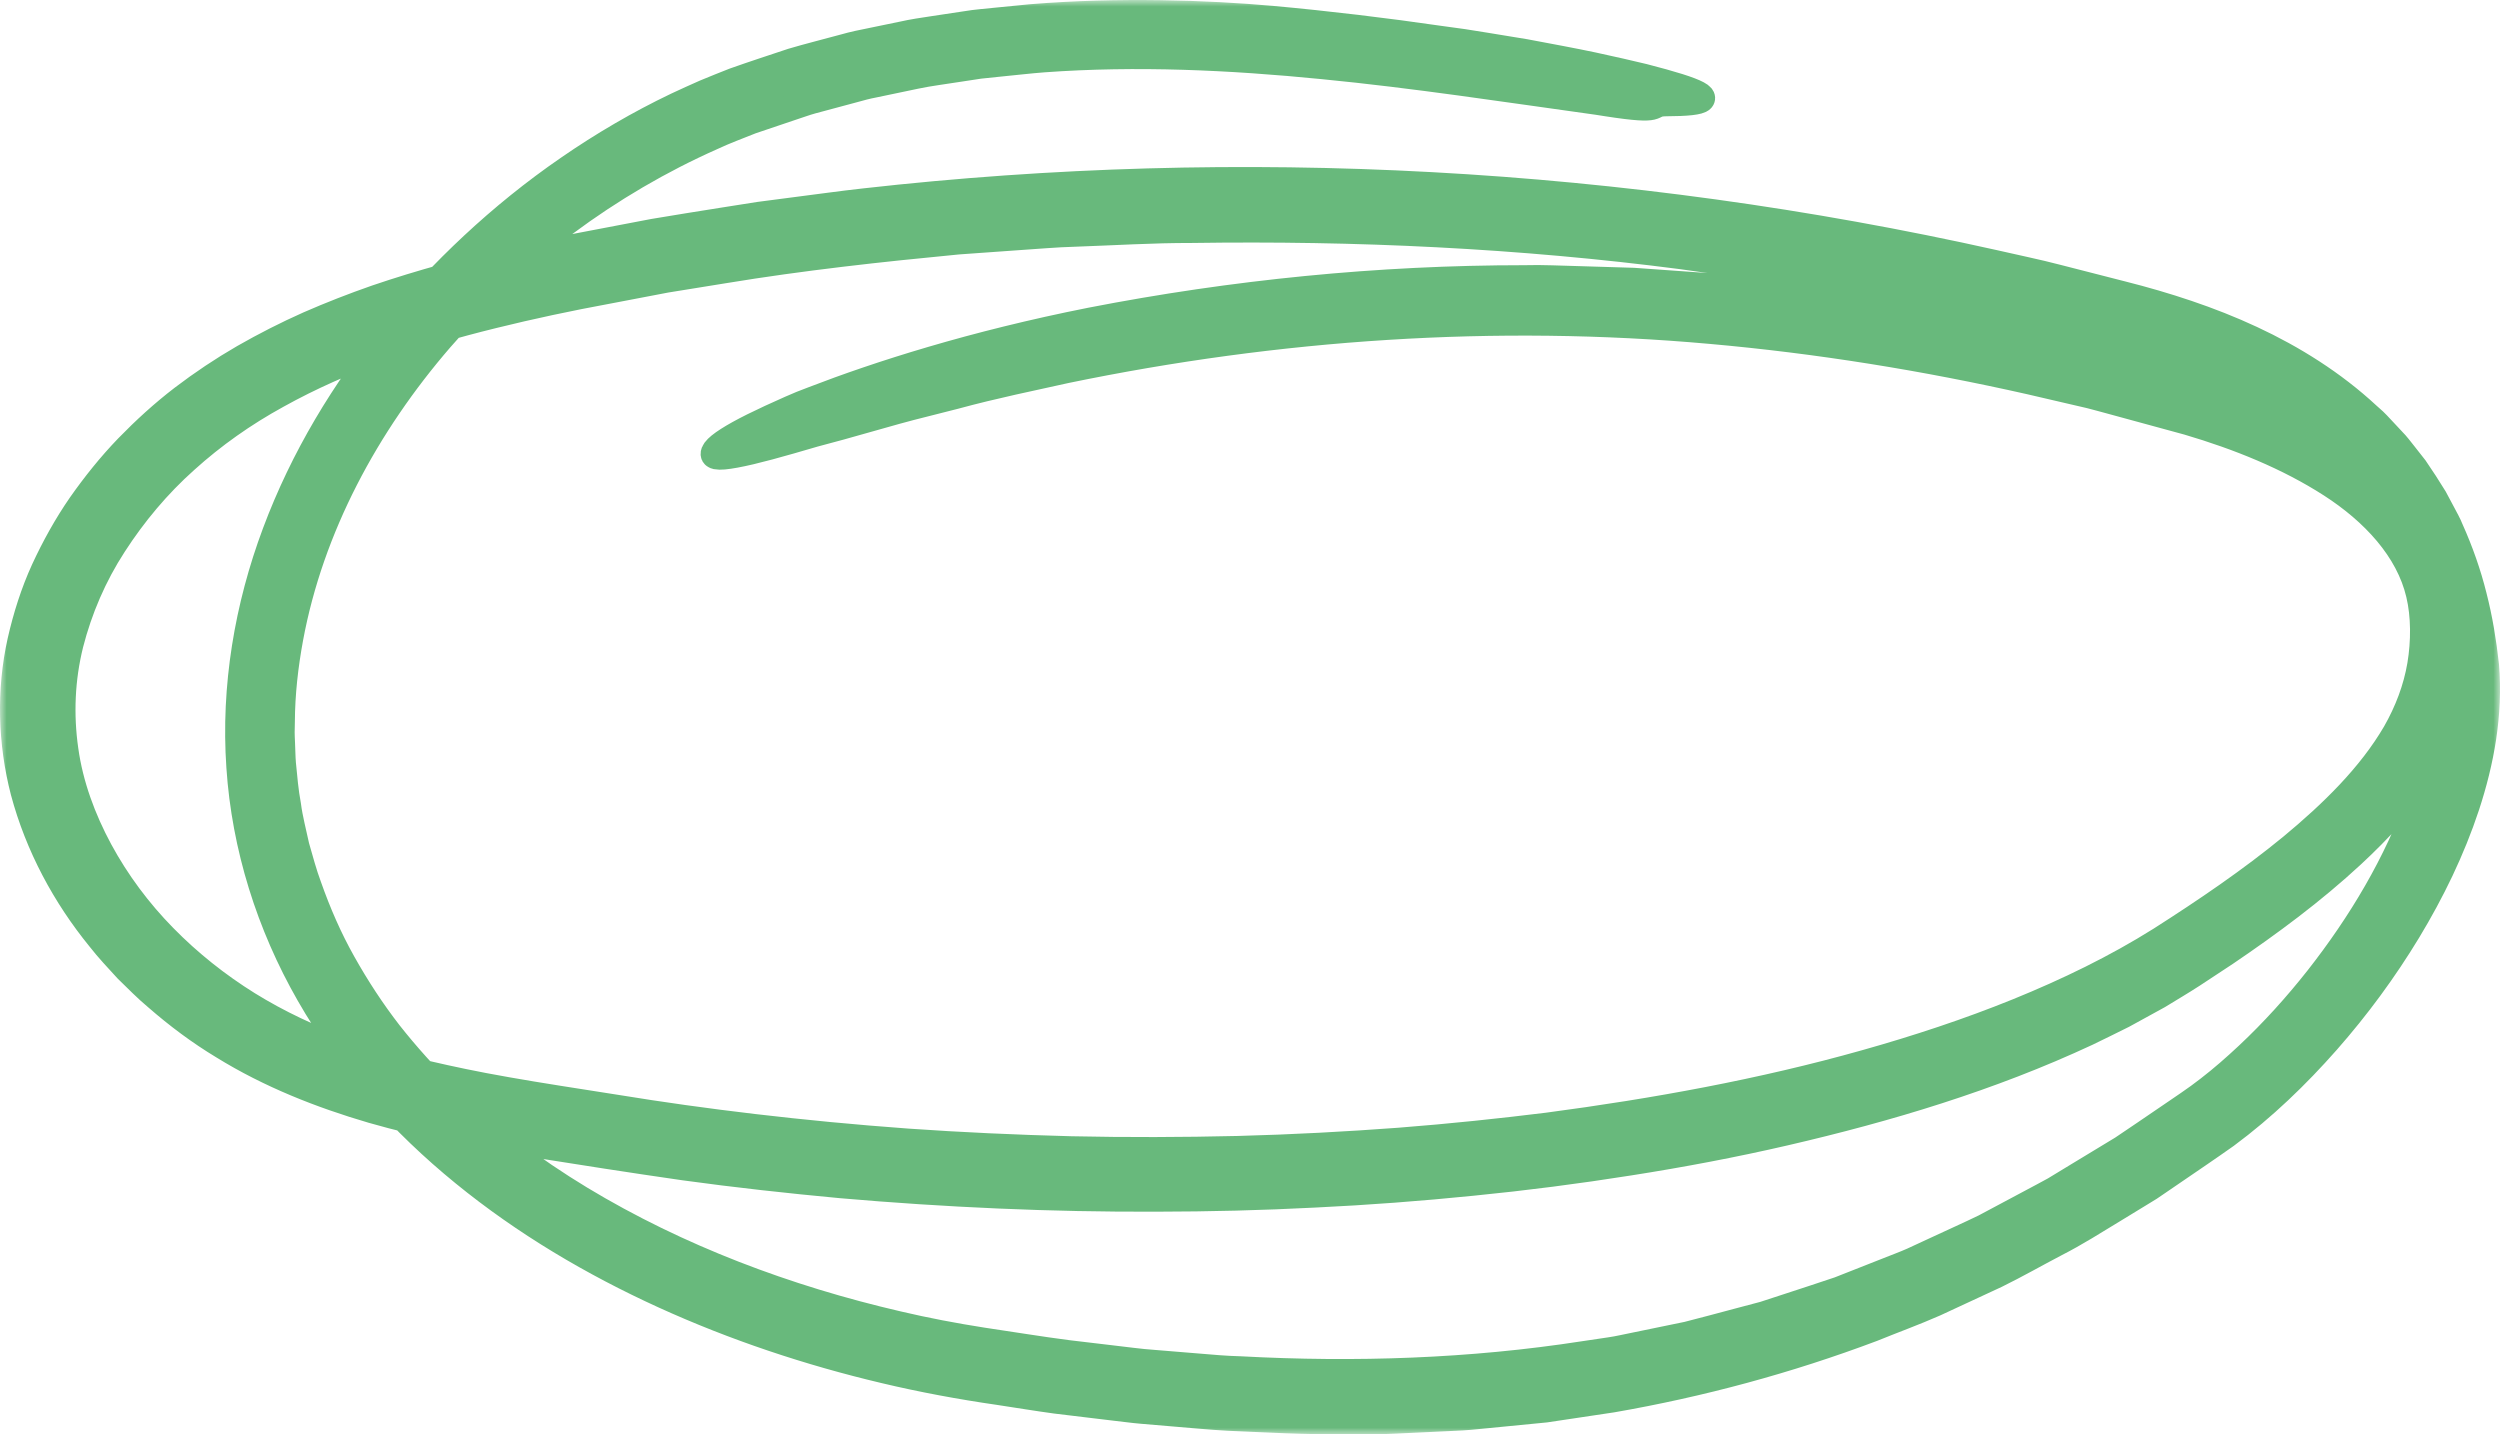 <svg width="190" height="109" viewBox="0 0 190 109" fill="none" xmlns="http://www.w3.org/2000/svg">
<mask id="path-1-outside-1_30_549" maskUnits="userSpaceOnUse" x="0" y="0" width="190" height="109" fill="black">
<rect fill="white" width="190" height="109"/>
<path d="M32.586 81.65C34.089 82 36.083 82.431 38.506 82.852C40.93 83.284 43.784 83.716 46.97 84.219C53.282 85.251 60.841 86.18 68.956 86.77C73.008 87.055 77.196 87.246 81.417 87.355C85.638 87.448 89.892 87.432 94.074 87.333C98.263 87.224 102.38 87 106.339 86.705C110.293 86.399 114.084 85.995 117.619 85.557C125.777 84.475 133.898 83.005 141.784 80.781C145.727 79.672 149.61 78.393 153.379 76.863C157.142 75.333 160.802 73.562 164.195 71.431C167.648 69.229 171.052 66.917 174.167 64.359C177.261 61.797 180.147 58.977 182.053 55.714C182.985 54.08 183.644 52.348 183.949 50.545C184.248 48.758 184.248 46.801 183.856 45.156C183.061 41.752 180.387 38.894 177.152 36.812C173.889 34.713 170.142 33.205 166.292 32.068L160.339 30.445C159.844 30.314 159.348 30.172 158.847 30.046L157.344 29.697L154.337 28.997C146.315 27.183 138.189 25.866 130.009 25.139C113.643 23.669 97.103 24.8 81.009 28.128C78.504 28.686 75.541 29.287 72.567 30.096C71.08 30.489 69.561 30.839 68.096 31.248C66.631 31.664 65.198 32.063 63.848 32.445C63.167 32.626 62.508 32.806 61.876 32.975C61.244 33.156 60.64 33.336 60.068 33.5C58.924 33.828 57.895 34.107 57.04 34.309C55.319 34.713 54.268 34.833 54.246 34.516C54.224 34.183 54.889 33.653 56.168 32.943C56.811 32.587 57.606 32.194 58.548 31.757C59.496 31.336 60.569 30.811 61.811 30.363C66.745 28.456 73.945 26.145 82.899 24.369C93.737 22.259 104.793 21.155 115.854 21.155C117.237 21.111 118.621 21.199 119.999 21.226L124.143 21.352L128.277 21.647C129.655 21.756 131.038 21.811 132.405 21.997L136.523 22.461C137.209 22.543 137.895 22.603 138.581 22.707L140.629 23.024L144.725 23.652C146.092 23.866 147.437 24.166 148.793 24.418C150.149 24.685 151.505 24.931 152.856 25.215L156.886 26.155C159.582 26.74 162.234 27.5 164.892 28.216C167.539 28.893 170.257 29.74 172.844 30.828C175.442 31.91 177.98 33.221 180.316 34.921C182.625 36.642 184.738 38.806 186.116 41.517C186.726 42.899 187.266 44.353 187.407 45.872C187.445 46.249 187.527 46.632 187.527 46.998L187.549 48.102C187.549 48.288 187.56 48.468 187.554 48.654L187.511 49.206L187.423 50.31C187.064 53.261 185.909 56.08 184.341 58.507C182.767 60.95 180.817 63.042 178.764 64.95C175.752 67.742 172.484 70.152 169.151 72.415L166.63 74.076C165.78 74.628 164.892 75.147 164.021 75.683L161.341 77.153C160.432 77.601 159.522 78.06 158.607 78.497C151.238 81.934 143.478 84.257 135.651 86.071C131.735 86.978 127.787 87.721 123.822 88.344C119.862 88.973 115.881 89.486 111.895 89.88C107.908 90.284 103.91 90.585 99.913 90.776C95.915 90.984 91.912 91.082 87.909 91.088C79.903 91.12 71.903 90.76 63.924 90.066C59.937 89.694 55.956 89.257 51.991 88.71C48.01 88.137 44.11 87.525 40.156 86.896C36.208 86.251 32.227 85.497 28.3 84.371C24.384 83.224 20.506 81.699 16.961 79.508C15.174 78.431 13.502 77.18 11.934 75.814C11.133 75.147 10.403 74.398 9.657 73.671C8.955 72.901 8.23 72.141 7.588 71.316C4.946 68.076 2.898 64.278 1.798 60.157C0.84 56.452 0.725 52.479 1.559 48.736C1.983 46.867 2.561 45.036 3.35 43.309C4.146 41.588 5.066 39.927 6.139 38.375C7.223 36.834 8.399 35.364 9.701 34.014C11.008 32.669 12.391 31.407 13.878 30.265C15.37 29.128 16.917 28.095 18.524 27.166C20.13 26.248 21.781 25.407 23.464 24.658C25.152 23.92 26.862 23.254 28.588 22.652C30.32 22.062 32.063 21.532 33.817 21.046C37.324 20.1 40.848 19.303 44.383 18.636L49.682 17.625C51.452 17.319 53.233 17.051 55.008 16.761L57.672 16.341L60.346 15.991C62.132 15.767 63.907 15.51 65.699 15.313C94.287 12.089 123.397 13.701 151.467 19.969C153.112 20.352 154.768 20.68 156.402 21.111L161.309 22.368C164.587 23.199 167.937 24.276 171.101 25.751C174.271 27.227 177.31 29.128 179.94 31.566L180.441 32.014C180.605 32.167 180.752 32.336 180.91 32.5L181.83 33.484C182.151 33.801 182.413 34.167 182.696 34.516L183.529 35.577C184.036 36.32 184.531 37.074 185 37.844L185.637 39.036C185.844 39.435 186.073 39.823 186.236 40.243C186.971 41.883 187.57 43.577 188.001 45.309C188.447 47.053 188.725 48.758 188.927 50.572C189.232 54.277 188.556 57.884 187.456 61.239C186.345 64.605 184.798 67.764 183.001 70.742C181.198 73.721 179.134 76.524 176.841 79.131C174.543 81.737 172.027 84.164 169.184 86.273C167.773 87.273 166.374 88.213 164.963 89.18L163.906 89.902L163.378 90.262L162.834 90.596L160.65 91.929C159.19 92.814 157.752 93.733 156.227 94.508C154.713 95.301 153.232 96.148 151.696 96.902L147.045 99.061C145.482 99.749 143.87 100.334 142.285 100.979C135.885 103.389 129.252 105.181 122.52 106.351L117.455 107.11L112.363 107.608C111.513 107.706 110.664 107.739 109.814 107.777L107.26 107.897C106.41 107.925 105.555 108.001 104.706 107.99H102.151C99.21 108.045 96.28 107.859 93.35 107.739C91.885 107.662 90.431 107.509 88.971 107.394L86.782 107.209C86.052 107.149 85.328 107.039 84.603 106.963L80.246 106.438C78.798 106.241 77.36 106.001 75.911 105.782C73.035 105.367 70.1 104.826 67.235 104.143C61.484 102.782 55.847 100.908 50.45 98.449C45.058 95.99 39.889 92.94 35.249 89.153C30.614 85.377 26.508 80.83 23.496 75.557C20.484 70.3 18.605 64.359 18.203 58.283C17.783 52.211 18.823 46.102 20.931 40.479C23.039 34.839 26.165 29.647 29.945 25.041C33.496 20.696 38 16.384 43.206 12.805C45.804 11.012 48.571 9.389 51.441 8.018C52.154 7.674 52.89 7.362 53.609 7.034C54.338 6.723 55.079 6.444 55.809 6.149C57.285 5.624 58.755 5.149 60.209 4.663C61.424 4.302 62.753 3.974 64.153 3.591C64.85 3.389 65.579 3.242 66.32 3.094C67.066 2.941 67.823 2.783 68.597 2.624C69.365 2.449 70.16 2.335 70.96 2.214C71.761 2.094 72.573 1.974 73.389 1.848C74.206 1.706 75.034 1.657 75.868 1.564C76.701 1.482 77.534 1.4 78.367 1.318C85.05 0.772 91.733 1.007 96.667 1.444C100.926 1.832 105.326 2.362 109.455 2.963C110.048 3.045 110.631 3.121 111.197 3.203C111.764 3.296 112.314 3.384 112.848 3.466C113.921 3.641 114.939 3.81 115.908 3.968C117.831 4.329 119.547 4.646 121.044 4.963C122.542 5.286 123.833 5.581 124.917 5.843C126 6.122 126.877 6.368 127.558 6.581C130.287 7.444 129.851 7.827 126.594 7.838C125.162 7.859 126.654 8.553 122.117 7.843C121.932 7.816 121.556 7.755 121.382 7.728C114.487 6.772 107.548 5.701 100.528 5.018C93.513 4.324 86.401 3.985 79.315 4.499C78.231 4.581 77.147 4.712 76.064 4.816L74.441 4.985L72.829 5.231C71.756 5.406 70.672 5.531 69.61 5.755L66.424 6.422C65.89 6.521 65.367 6.663 64.844 6.81L63.276 7.231L61.707 7.652C61.184 7.794 60.678 7.99 60.16 8.154L57.083 9.193C56.087 9.592 55.074 9.963 54.099 10.422C46.229 13.92 39.127 19.21 33.474 25.735C27.842 32.249 23.605 40.085 22.047 48.501C21.661 50.599 21.421 52.725 21.41 54.851L21.394 55.649C21.394 55.916 21.41 56.179 21.421 56.447C21.448 56.977 21.448 57.512 21.492 58.037C21.596 59.092 21.683 60.152 21.879 61.201C22.015 62.256 22.298 63.283 22.516 64.321C22.81 65.343 23.082 66.376 23.453 67.371C24.161 69.376 25.01 71.338 26.056 73.191C27.096 75.049 28.267 76.841 29.574 78.53C30.898 80.207 32.336 81.803 33.866 83.3C36.954 86.279 40.423 88.885 44.121 91.12C51.528 95.591 59.774 98.684 68.243 100.645C70.361 101.143 72.491 101.547 74.653 101.886C76.826 102.203 78.988 102.569 81.167 102.848L84.434 103.236C85.524 103.356 86.613 103.52 87.702 103.591L90.975 103.859C92.065 103.952 93.159 104.05 94.254 104.077C102.99 104.547 111.764 104.258 120.374 102.924L122.357 102.629C123.021 102.536 123.669 102.372 124.323 102.247L128.25 101.438C129.546 101.116 130.831 100.755 132.127 100.416L134.066 99.902L135.973 99.279C137.242 98.859 138.516 98.454 139.779 98.022L143.51 96.552C144.131 96.301 144.757 96.077 145.367 95.804L147.186 94.962C148.395 94.394 149.621 93.853 150.825 93.268L154.37 91.377C154.958 91.06 155.552 90.754 156.14 90.426L157.856 89.383L161.292 87.301C162.409 86.563 163.509 85.792 164.62 85.044C165.72 84.284 166.869 83.546 167.871 82.754C168.901 81.961 169.886 81.093 170.845 80.196C172.762 78.398 174.538 76.431 176.171 74.36C179.428 70.207 182.179 65.606 183.916 60.698C184.777 58.25 185.354 55.72 185.474 53.212C185.506 52.583 185.495 51.96 185.474 51.342L185.397 50.419C185.359 50.107 185.299 49.779 185.256 49.463C185.147 48.823 185.082 48.178 184.934 47.55L184.493 45.67C183.802 43.2 182.789 40.845 181.416 38.713C180.049 36.582 178.334 34.686 176.368 33.068C174.396 31.445 172.163 30.134 169.821 29.024C167.474 27.926 165.012 27.013 162.474 26.325C161.091 25.92 159.631 25.593 158.21 25.226C156.777 24.877 155.356 24.494 153.918 24.172C152.475 23.86 151.037 23.543 149.594 23.232L147.431 22.762L145.253 22.346C143.799 22.073 142.345 21.795 140.891 21.521C139.436 21.232 137.966 21.035 136.506 20.784C135.041 20.549 133.576 20.286 132.106 20.068C130.63 19.86 129.154 19.652 127.672 19.445L127.874 19.472C115.5 17.86 103.012 17.281 90.545 17.466C87.599 17.461 84.647 17.647 81.684 17.751C80.203 17.789 78.727 17.931 77.245 18.024C75.764 18.128 74.283 18.237 72.801 18.341C66.881 18.909 60.939 19.559 55.041 20.532L50.613 21.248L46.207 22.09C43.261 22.631 40.336 23.254 37.461 23.964C34.579 24.674 31.742 25.489 28.991 26.483C26.236 27.467 23.573 28.642 21.056 30.041C18.524 31.429 16.193 33.074 14.096 34.97C11.983 36.855 10.158 39.041 8.644 41.386C7.119 43.73 6.019 46.304 5.344 48.944C4.685 51.594 4.576 54.326 4.957 56.993C5.327 59.665 6.286 62.256 7.577 64.649C8.878 67.048 10.529 69.267 12.451 71.223C14.368 73.18 16.53 74.895 18.84 76.333C21.154 77.764 23.632 78.929 26.214 79.847C27.815 80.442 30.081 81.054 32.586 81.65Z"/>
</mask>
<path d="M32.586 81.65C34.089 82 36.083 82.431 38.506 82.852C40.93 83.284 43.784 83.716 46.97 84.219C53.282 85.251 60.841 86.18 68.956 86.77C73.008 87.055 77.196 87.246 81.417 87.355C85.638 87.448 89.892 87.432 94.074 87.333C98.263 87.224 102.38 87 106.339 86.705C110.293 86.399 114.084 85.995 117.619 85.557C125.777 84.475 133.898 83.005 141.784 80.781C145.727 79.672 149.61 78.393 153.379 76.863C157.142 75.333 160.802 73.562 164.195 71.431C167.648 69.229 171.052 66.917 174.167 64.359C177.261 61.797 180.147 58.977 182.053 55.714C182.985 54.08 183.644 52.348 183.949 50.545C184.248 48.758 184.248 46.801 183.856 45.156C183.061 41.752 180.387 38.894 177.152 36.812C173.889 34.713 170.142 33.205 166.292 32.068L160.339 30.445C159.844 30.314 159.348 30.172 158.847 30.046L157.344 29.697L154.337 28.997C146.315 27.183 138.189 25.866 130.009 25.139C113.643 23.669 97.103 24.8 81.009 28.128C78.504 28.686 75.541 29.287 72.567 30.096C71.08 30.489 69.561 30.839 68.096 31.248C66.631 31.664 65.198 32.063 63.848 32.445C63.167 32.626 62.508 32.806 61.876 32.975C61.244 33.156 60.64 33.336 60.068 33.5C58.924 33.828 57.895 34.107 57.04 34.309C55.319 34.713 54.268 34.833 54.246 34.516C54.224 34.183 54.889 33.653 56.168 32.943C56.811 32.587 57.606 32.194 58.548 31.757C59.496 31.336 60.569 30.811 61.811 30.363C66.745 28.456 73.945 26.145 82.899 24.369C93.737 22.259 104.793 21.155 115.854 21.155C117.237 21.111 118.621 21.199 119.999 21.226L124.143 21.352L128.277 21.647C129.655 21.756 131.038 21.811 132.405 21.997L136.523 22.461C137.209 22.543 137.895 22.603 138.581 22.707L140.629 23.024L144.725 23.652C146.092 23.866 147.437 24.166 148.793 24.418C150.149 24.685 151.505 24.931 152.856 25.215L156.886 26.155C159.582 26.74 162.234 27.5 164.892 28.216C167.539 28.893 170.257 29.74 172.844 30.828C175.442 31.91 177.98 33.221 180.316 34.921C182.625 36.642 184.738 38.806 186.116 41.517C186.726 42.899 187.266 44.353 187.407 45.872C187.445 46.249 187.527 46.632 187.527 46.998L187.549 48.102C187.549 48.288 187.56 48.468 187.554 48.654L187.511 49.206L187.423 50.31C187.064 53.261 185.909 56.08 184.341 58.507C182.767 60.95 180.817 63.042 178.764 64.95C175.752 67.742 172.484 70.152 169.151 72.415L166.63 74.076C165.78 74.628 164.892 75.147 164.021 75.683L161.341 77.153C160.432 77.601 159.522 78.06 158.607 78.497C151.238 81.934 143.478 84.257 135.651 86.071C131.735 86.978 127.787 87.721 123.822 88.344C119.862 88.973 115.881 89.486 111.895 89.88C107.908 90.284 103.91 90.585 99.913 90.776C95.915 90.984 91.912 91.082 87.909 91.088C79.903 91.12 71.903 90.76 63.924 90.066C59.937 89.694 55.956 89.257 51.991 88.71C48.01 88.137 44.11 87.525 40.156 86.896C36.208 86.251 32.227 85.497 28.3 84.371C24.384 83.224 20.506 81.699 16.961 79.508C15.174 78.431 13.502 77.18 11.934 75.814C11.133 75.147 10.403 74.398 9.657 73.671C8.955 72.901 8.23 72.141 7.588 71.316C4.946 68.076 2.898 64.278 1.798 60.157C0.84 56.452 0.725 52.479 1.559 48.736C1.983 46.867 2.561 45.036 3.35 43.309C4.146 41.588 5.066 39.927 6.139 38.375C7.223 36.834 8.399 35.364 9.701 34.014C11.008 32.669 12.391 31.407 13.878 30.265C15.37 29.128 16.917 28.095 18.524 27.166C20.13 26.248 21.781 25.407 23.464 24.658C25.152 23.92 26.862 23.254 28.588 22.652C30.32 22.062 32.063 21.532 33.817 21.046C37.324 20.1 40.848 19.303 44.383 18.636L49.682 17.625C51.452 17.319 53.233 17.051 55.008 16.761L57.672 16.341L60.346 15.991C62.132 15.767 63.907 15.51 65.699 15.313C94.287 12.089 123.397 13.701 151.467 19.969C153.112 20.352 154.768 20.68 156.402 21.111L161.309 22.368C164.587 23.199 167.937 24.276 171.101 25.751C174.271 27.227 177.31 29.128 179.94 31.566L180.441 32.014C180.605 32.167 180.752 32.336 180.91 32.5L181.83 33.484C182.151 33.801 182.413 34.167 182.696 34.516L183.529 35.577C184.036 36.32 184.531 37.074 185 37.844L185.637 39.036C185.844 39.435 186.073 39.823 186.236 40.243C186.971 41.883 187.57 43.577 188.001 45.309C188.447 47.053 188.725 48.758 188.927 50.572C189.232 54.277 188.556 57.884 187.456 61.239C186.345 64.605 184.798 67.764 183.001 70.742C181.198 73.721 179.134 76.524 176.841 79.131C174.543 81.737 172.027 84.164 169.184 86.273C167.773 87.273 166.374 88.213 164.963 89.18L163.906 89.902L163.378 90.262L162.834 90.596L160.65 91.929C159.19 92.814 157.752 93.733 156.227 94.508C154.713 95.301 153.232 96.148 151.696 96.902L147.045 99.061C145.482 99.749 143.87 100.334 142.285 100.979C135.885 103.389 129.252 105.181 122.52 106.351L117.455 107.11L112.363 107.608C111.513 107.706 110.664 107.739 109.814 107.777L107.26 107.897C106.41 107.925 105.555 108.001 104.706 107.99H102.151C99.21 108.045 96.28 107.859 93.35 107.739C91.885 107.662 90.431 107.509 88.971 107.394L86.782 107.209C86.052 107.149 85.328 107.039 84.603 106.963L80.246 106.438C78.798 106.241 77.36 106.001 75.911 105.782C73.035 105.367 70.1 104.826 67.235 104.143C61.484 102.782 55.847 100.908 50.45 98.449C45.058 95.99 39.889 92.94 35.249 89.153C30.614 85.377 26.508 80.83 23.496 75.557C20.484 70.3 18.605 64.359 18.203 58.283C17.783 52.211 18.823 46.102 20.931 40.479C23.039 34.839 26.165 29.647 29.945 25.041C33.496 20.696 38 16.384 43.206 12.805C45.804 11.012 48.571 9.389 51.441 8.018C52.154 7.674 52.89 7.362 53.609 7.034C54.338 6.723 55.079 6.444 55.809 6.149C57.285 5.624 58.755 5.149 60.209 4.663C61.424 4.302 62.753 3.974 64.153 3.591C64.85 3.389 65.579 3.242 66.32 3.094C67.066 2.941 67.823 2.783 68.597 2.624C69.365 2.449 70.16 2.335 70.96 2.214C71.761 2.094 72.573 1.974 73.389 1.848C74.206 1.706 75.034 1.657 75.868 1.564C76.701 1.482 77.534 1.4 78.367 1.318C85.05 0.772 91.733 1.007 96.667 1.444C100.926 1.832 105.326 2.362 109.455 2.963C110.048 3.045 110.631 3.121 111.197 3.203C111.764 3.296 112.314 3.384 112.848 3.466C113.921 3.641 114.939 3.81 115.908 3.968C117.831 4.329 119.547 4.646 121.044 4.963C122.542 5.286 123.833 5.581 124.917 5.843C126 6.122 126.877 6.368 127.558 6.581C130.287 7.444 129.851 7.827 126.594 7.838C125.162 7.859 126.654 8.553 122.117 7.843C121.932 7.816 121.556 7.755 121.382 7.728C114.487 6.772 107.548 5.701 100.528 5.018C93.513 4.324 86.401 3.985 79.315 4.499C78.231 4.581 77.147 4.712 76.064 4.816L74.441 4.985L72.829 5.231C71.756 5.406 70.672 5.531 69.61 5.755L66.424 6.422C65.89 6.521 65.367 6.663 64.844 6.81L63.276 7.231L61.707 7.652C61.184 7.794 60.678 7.99 60.16 8.154L57.083 9.193C56.087 9.592 55.074 9.963 54.099 10.422C46.229 13.92 39.127 19.21 33.474 25.735C27.842 32.249 23.605 40.085 22.047 48.501C21.661 50.599 21.421 52.725 21.41 54.851L21.394 55.649C21.394 55.916 21.41 56.179 21.421 56.447C21.448 56.977 21.448 57.512 21.492 58.037C21.596 59.092 21.683 60.152 21.879 61.201C22.015 62.256 22.298 63.283 22.516 64.321C22.81 65.343 23.082 66.376 23.453 67.371C24.161 69.376 25.01 71.338 26.056 73.191C27.096 75.049 28.267 76.841 29.574 78.53C30.898 80.207 32.336 81.803 33.866 83.3C36.954 86.279 40.423 88.885 44.121 91.12C51.528 95.591 59.774 98.684 68.243 100.645C70.361 101.143 72.491 101.547 74.653 101.886C76.826 102.203 78.988 102.569 81.167 102.848L84.434 103.236C85.524 103.356 86.613 103.52 87.702 103.591L90.975 103.859C92.065 103.952 93.159 104.05 94.254 104.077C102.99 104.547 111.764 104.258 120.374 102.924L122.357 102.629C123.021 102.536 123.669 102.372 124.323 102.247L128.25 101.438C129.546 101.116 130.831 100.755 132.127 100.416L134.066 99.902L135.973 99.279C137.242 98.859 138.516 98.454 139.779 98.022L143.51 96.552C144.131 96.301 144.757 96.077 145.367 95.804L147.186 94.962C148.395 94.394 149.621 93.853 150.825 93.268L154.37 91.377C154.958 91.06 155.552 90.754 156.14 90.426L157.856 89.383L161.292 87.301C162.409 86.563 163.509 85.792 164.62 85.044C165.72 84.284 166.869 83.546 167.871 82.754C168.901 81.961 169.886 81.093 170.845 80.196C172.762 78.398 174.538 76.431 176.171 74.36C179.428 70.207 182.179 65.606 183.916 60.698C184.777 58.25 185.354 55.72 185.474 53.212C185.506 52.583 185.495 51.96 185.474 51.342L185.397 50.419C185.359 50.107 185.299 49.779 185.256 49.463C185.147 48.823 185.082 48.178 184.934 47.55L184.493 45.67C183.802 43.2 182.789 40.845 181.416 38.713C180.049 36.582 178.334 34.686 176.368 33.068C174.396 31.445 172.163 30.134 169.821 29.024C167.474 27.926 165.012 27.013 162.474 26.325C161.091 25.92 159.631 25.593 158.21 25.226C156.777 24.877 155.356 24.494 153.918 24.172C152.475 23.86 151.037 23.543 149.594 23.232L147.431 22.762L145.253 22.346C143.799 22.073 142.345 21.795 140.891 21.521C139.436 21.232 137.966 21.035 136.506 20.784C135.041 20.549 133.576 20.286 132.106 20.068C130.63 19.86 129.154 19.652 127.672 19.445L127.874 19.472C115.5 17.86 103.012 17.281 90.545 17.466C87.599 17.461 84.647 17.647 81.684 17.751C80.203 17.789 78.727 17.931 77.245 18.024C75.764 18.128 74.283 18.237 72.801 18.341C66.881 18.909 60.939 19.559 55.041 20.532L50.613 21.248L46.207 22.09C43.261 22.631 40.336 23.254 37.461 23.964C34.579 24.674 31.742 25.489 28.991 26.483C26.236 27.467 23.573 28.642 21.056 30.041C18.524 31.429 16.193 33.074 14.096 34.97C11.983 36.855 10.158 39.041 8.644 41.386C7.119 43.73 6.019 46.304 5.344 48.944C4.685 51.594 4.576 54.326 4.957 56.993C5.327 59.665 6.286 62.256 7.577 64.649C8.878 67.048 10.529 69.267 12.451 71.223C14.368 73.18 16.53 74.895 18.84 76.333C21.154 77.764 23.632 78.929 26.214 79.847C27.815 80.442 30.081 81.054 32.586 81.65Z" fill="#68B97C"/>
<path d="M32.586 81.65C34.089 82 36.083 82.431 38.506 82.852C40.93 83.284 43.784 83.716 46.97 84.219C53.282 85.251 60.841 86.18 68.956 86.77C73.008 87.055 77.196 87.246 81.417 87.355C85.638 87.448 89.892 87.432 94.074 87.333C98.263 87.224 102.38 87 106.339 86.705C110.293 86.399 114.084 85.995 117.619 85.557C125.777 84.475 133.898 83.005 141.784 80.781C145.727 79.672 149.61 78.393 153.379 76.863C157.142 75.333 160.802 73.562 164.195 71.431C167.648 69.229 171.052 66.917 174.167 64.359C177.261 61.797 180.147 58.977 182.053 55.714C182.985 54.08 183.644 52.348 183.949 50.545C184.248 48.758 184.248 46.801 183.856 45.156C183.061 41.752 180.387 38.894 177.152 36.812C173.889 34.713 170.142 33.205 166.292 32.068L160.339 30.445C159.844 30.314 159.348 30.172 158.847 30.046L157.344 29.697L154.337 28.997C146.315 27.183 138.189 25.866 130.009 25.139C113.643 23.669 97.103 24.8 81.009 28.128C78.504 28.686 75.541 29.287 72.567 30.096C71.08 30.489 69.561 30.839 68.096 31.248C66.631 31.664 65.198 32.063 63.848 32.445C63.167 32.626 62.508 32.806 61.876 32.975C61.244 33.156 60.64 33.336 60.068 33.5C58.924 33.828 57.895 34.107 57.04 34.309C55.319 34.713 54.268 34.833 54.246 34.516C54.224 34.183 54.889 33.653 56.168 32.943C56.811 32.587 57.606 32.194 58.548 31.757C59.496 31.336 60.569 30.811 61.811 30.363C66.745 28.456 73.945 26.145 82.899 24.369C93.737 22.259 104.793 21.155 115.854 21.155C117.237 21.111 118.621 21.199 119.999 21.226L124.143 21.352L128.277 21.647C129.655 21.756 131.038 21.811 132.405 21.997L136.523 22.461C137.209 22.543 137.895 22.603 138.581 22.707L140.629 23.024L144.725 23.652C146.092 23.866 147.437 24.166 148.793 24.418C150.149 24.685 151.505 24.931 152.856 25.215L156.886 26.155C159.582 26.74 162.234 27.5 164.892 28.216C167.539 28.893 170.257 29.74 172.844 30.828C175.442 31.91 177.98 33.221 180.316 34.921C182.625 36.642 184.738 38.806 186.116 41.517C186.726 42.899 187.266 44.353 187.407 45.872C187.445 46.249 187.527 46.632 187.527 46.998L187.549 48.102C187.549 48.288 187.56 48.468 187.554 48.654L187.511 49.206L187.423 50.31C187.064 53.261 185.909 56.08 184.341 58.507C182.767 60.95 180.817 63.042 178.764 64.95C175.752 67.742 172.484 70.152 169.151 72.415L166.63 74.076C165.78 74.628 164.892 75.147 164.021 75.683L161.341 77.153C160.432 77.601 159.522 78.06 158.607 78.497C151.238 81.934 143.478 84.257 135.651 86.071C131.735 86.978 127.787 87.721 123.822 88.344C119.862 88.973 115.881 89.486 111.895 89.88C107.908 90.284 103.91 90.585 99.913 90.776C95.915 90.984 91.912 91.082 87.909 91.088C79.903 91.12 71.903 90.76 63.924 90.066C59.937 89.694 55.956 89.257 51.991 88.71C48.01 88.137 44.11 87.525 40.156 86.896C36.208 86.251 32.227 85.497 28.3 84.371C24.384 83.224 20.506 81.699 16.961 79.508C15.174 78.431 13.502 77.18 11.934 75.814C11.133 75.147 10.403 74.398 9.657 73.671C8.955 72.901 8.23 72.141 7.588 71.316C4.946 68.076 2.898 64.278 1.798 60.157C0.84 56.452 0.725 52.479 1.559 48.736C1.983 46.867 2.561 45.036 3.35 43.309C4.146 41.588 5.066 39.927 6.139 38.375C7.223 36.834 8.399 35.364 9.701 34.014C11.008 32.669 12.391 31.407 13.878 30.265C15.37 29.128 16.917 28.095 18.524 27.166C20.13 26.248 21.781 25.407 23.464 24.658C25.152 23.92 26.862 23.254 28.588 22.652C30.32 22.062 32.063 21.532 33.817 21.046C37.324 20.1 40.848 19.303 44.383 18.636L49.682 17.625C51.452 17.319 53.233 17.051 55.008 16.761L57.672 16.341L60.346 15.991C62.132 15.767 63.907 15.51 65.699 15.313C94.287 12.089 123.397 13.701 151.467 19.969C153.112 20.352 154.768 20.68 156.402 21.111L161.309 22.368C164.587 23.199 167.937 24.276 171.101 25.751C174.271 27.227 177.31 29.128 179.94 31.566L180.441 32.014C180.605 32.167 180.752 32.336 180.91 32.5L181.83 33.484C182.151 33.801 182.413 34.167 182.696 34.516L183.529 35.577C184.036 36.32 184.531 37.074 185 37.844L185.637 39.036C185.844 39.435 186.073 39.823 186.236 40.243C186.971 41.883 187.57 43.577 188.001 45.309C188.447 47.053 188.725 48.758 188.927 50.572C189.232 54.277 188.556 57.884 187.456 61.239C186.345 64.605 184.798 67.764 183.001 70.742C181.198 73.721 179.134 76.524 176.841 79.131C174.543 81.737 172.027 84.164 169.184 86.273C167.773 87.273 166.374 88.213 164.963 89.18L163.906 89.902L163.378 90.262L162.834 90.596L160.65 91.929C159.19 92.814 157.752 93.733 156.227 94.508C154.713 95.301 153.232 96.148 151.696 96.902L147.045 99.061C145.482 99.749 143.87 100.334 142.285 100.979C135.885 103.389 129.252 105.181 122.52 106.351L117.455 107.11L112.363 107.608C111.513 107.706 110.664 107.739 109.814 107.777L107.26 107.897C106.41 107.925 105.555 108.001 104.706 107.99H102.151C99.21 108.045 96.28 107.859 93.35 107.739C91.885 107.662 90.431 107.509 88.971 107.394L86.782 107.209C86.052 107.149 85.328 107.039 84.603 106.963L80.246 106.438C78.798 106.241 77.36 106.001 75.911 105.782C73.035 105.367 70.1 104.826 67.235 104.143C61.484 102.782 55.847 100.908 50.45 98.449C45.058 95.99 39.889 92.94 35.249 89.153C30.614 85.377 26.508 80.83 23.496 75.557C20.484 70.3 18.605 64.359 18.203 58.283C17.783 52.211 18.823 46.102 20.931 40.479C23.039 34.839 26.165 29.647 29.945 25.041C33.496 20.696 38 16.384 43.206 12.805C45.804 11.012 48.571 9.389 51.441 8.018C52.154 7.674 52.89 7.362 53.609 7.034C54.338 6.723 55.079 6.444 55.809 6.149C57.285 5.624 58.755 5.149 60.209 4.663C61.424 4.302 62.753 3.974 64.153 3.591C64.85 3.389 65.579 3.242 66.32 3.094C67.066 2.941 67.823 2.783 68.597 2.624C69.365 2.449 70.16 2.335 70.96 2.214C71.761 2.094 72.573 1.974 73.389 1.848C74.206 1.706 75.034 1.657 75.868 1.564C76.701 1.482 77.534 1.4 78.367 1.318C85.05 0.772 91.733 1.007 96.667 1.444C100.926 1.832 105.326 2.362 109.455 2.963C110.048 3.045 110.631 3.121 111.197 3.203C111.764 3.296 112.314 3.384 112.848 3.466C113.921 3.641 114.939 3.81 115.908 3.968C117.831 4.329 119.547 4.646 121.044 4.963C122.542 5.286 123.833 5.581 124.917 5.843C126 6.122 126.877 6.368 127.558 6.581C130.287 7.444 129.851 7.827 126.594 7.838C125.162 7.859 126.654 8.553 122.117 7.843C121.932 7.816 121.556 7.755 121.382 7.728C114.487 6.772 107.548 5.701 100.528 5.018C93.513 4.324 86.401 3.985 79.315 4.499C78.231 4.581 77.147 4.712 76.064 4.816L74.441 4.985L72.829 5.231C71.756 5.406 70.672 5.531 69.61 5.755L66.424 6.422C65.89 6.521 65.367 6.663 64.844 6.81L63.276 7.231L61.707 7.652C61.184 7.794 60.678 7.99 60.16 8.154L57.083 9.193C56.087 9.592 55.074 9.963 54.099 10.422C46.229 13.92 39.127 19.21 33.474 25.735C27.842 32.249 23.605 40.085 22.047 48.501C21.661 50.599 21.421 52.725 21.41 54.851L21.394 55.649C21.394 55.916 21.41 56.179 21.421 56.447C21.448 56.977 21.448 57.512 21.492 58.037C21.596 59.092 21.683 60.152 21.879 61.201C22.015 62.256 22.298 63.283 22.516 64.321C22.81 65.343 23.082 66.376 23.453 67.371C24.161 69.376 25.01 71.338 26.056 73.191C27.096 75.049 28.267 76.841 29.574 78.53C30.898 80.207 32.336 81.803 33.866 83.3C36.954 86.279 40.423 88.885 44.121 91.12C51.528 95.591 59.774 98.684 68.243 100.645C70.361 101.143 72.491 101.547 74.653 101.886C76.826 102.203 78.988 102.569 81.167 102.848L84.434 103.236C85.524 103.356 86.613 103.52 87.702 103.591L90.975 103.859C92.065 103.952 93.159 104.05 94.254 104.077C102.99 104.547 111.764 104.258 120.374 102.924L122.357 102.629C123.021 102.536 123.669 102.372 124.323 102.247L128.25 101.438C129.546 101.116 130.831 100.755 132.127 100.416L134.066 99.902L135.973 99.279C137.242 98.859 138.516 98.454 139.779 98.022L143.51 96.552C144.131 96.301 144.757 96.077 145.367 95.804L147.186 94.962C148.395 94.394 149.621 93.853 150.825 93.268L154.37 91.377C154.958 91.06 155.552 90.754 156.14 90.426L157.856 89.383L161.292 87.301C162.409 86.563 163.509 85.792 164.62 85.044C165.72 84.284 166.869 83.546 167.871 82.754C168.901 81.961 169.886 81.093 170.845 80.196C172.762 78.398 174.538 76.431 176.171 74.36C179.428 70.207 182.179 65.606 183.916 60.698C184.777 58.25 185.354 55.72 185.474 53.212C185.506 52.583 185.495 51.96 185.474 51.342L185.397 50.419C185.359 50.107 185.299 49.779 185.256 49.463C185.147 48.823 185.082 48.178 184.934 47.55L184.493 45.67C183.802 43.2 182.789 40.845 181.416 38.713C180.049 36.582 178.334 34.686 176.368 33.068C174.396 31.445 172.163 30.134 169.821 29.024C167.474 27.926 165.012 27.013 162.474 26.325C161.091 25.92 159.631 25.593 158.21 25.226C156.777 24.877 155.356 24.494 153.918 24.172C152.475 23.86 151.037 23.543 149.594 23.232L147.431 22.762L145.253 22.346C143.799 22.073 142.345 21.795 140.891 21.521C139.436 21.232 137.966 21.035 136.506 20.784C135.041 20.549 133.576 20.286 132.106 20.068C130.63 19.86 129.154 19.652 127.672 19.445L127.874 19.472C115.5 17.86 103.012 17.281 90.545 17.466C87.599 17.461 84.647 17.647 81.684 17.751C80.203 17.789 78.727 17.931 77.245 18.024C75.764 18.128 74.283 18.237 72.801 18.341C66.881 18.909 60.939 19.559 55.041 20.532L50.613 21.248L46.207 22.09C43.261 22.631 40.336 23.254 37.461 23.964C34.579 24.674 31.742 25.489 28.991 26.483C26.236 27.467 23.573 28.642 21.056 30.041C18.524 31.429 16.193 33.074 14.096 34.97C11.983 36.855 10.158 39.041 8.644 41.386C7.119 43.73 6.019 46.304 5.344 48.944C4.685 51.594 4.576 54.326 4.957 56.993C5.327 59.665 6.286 62.256 7.577 64.649C8.878 67.048 10.529 69.267 12.451 71.223C14.368 73.18 16.53 74.895 18.84 76.333C21.154 77.764 23.632 78.929 26.214 79.847C27.815 80.442 30.081 81.054 32.586 81.65Z" stroke="#68B97C" stroke-width="2" mask="url(#path-1-outside-1_30_549)"/>
</svg>
